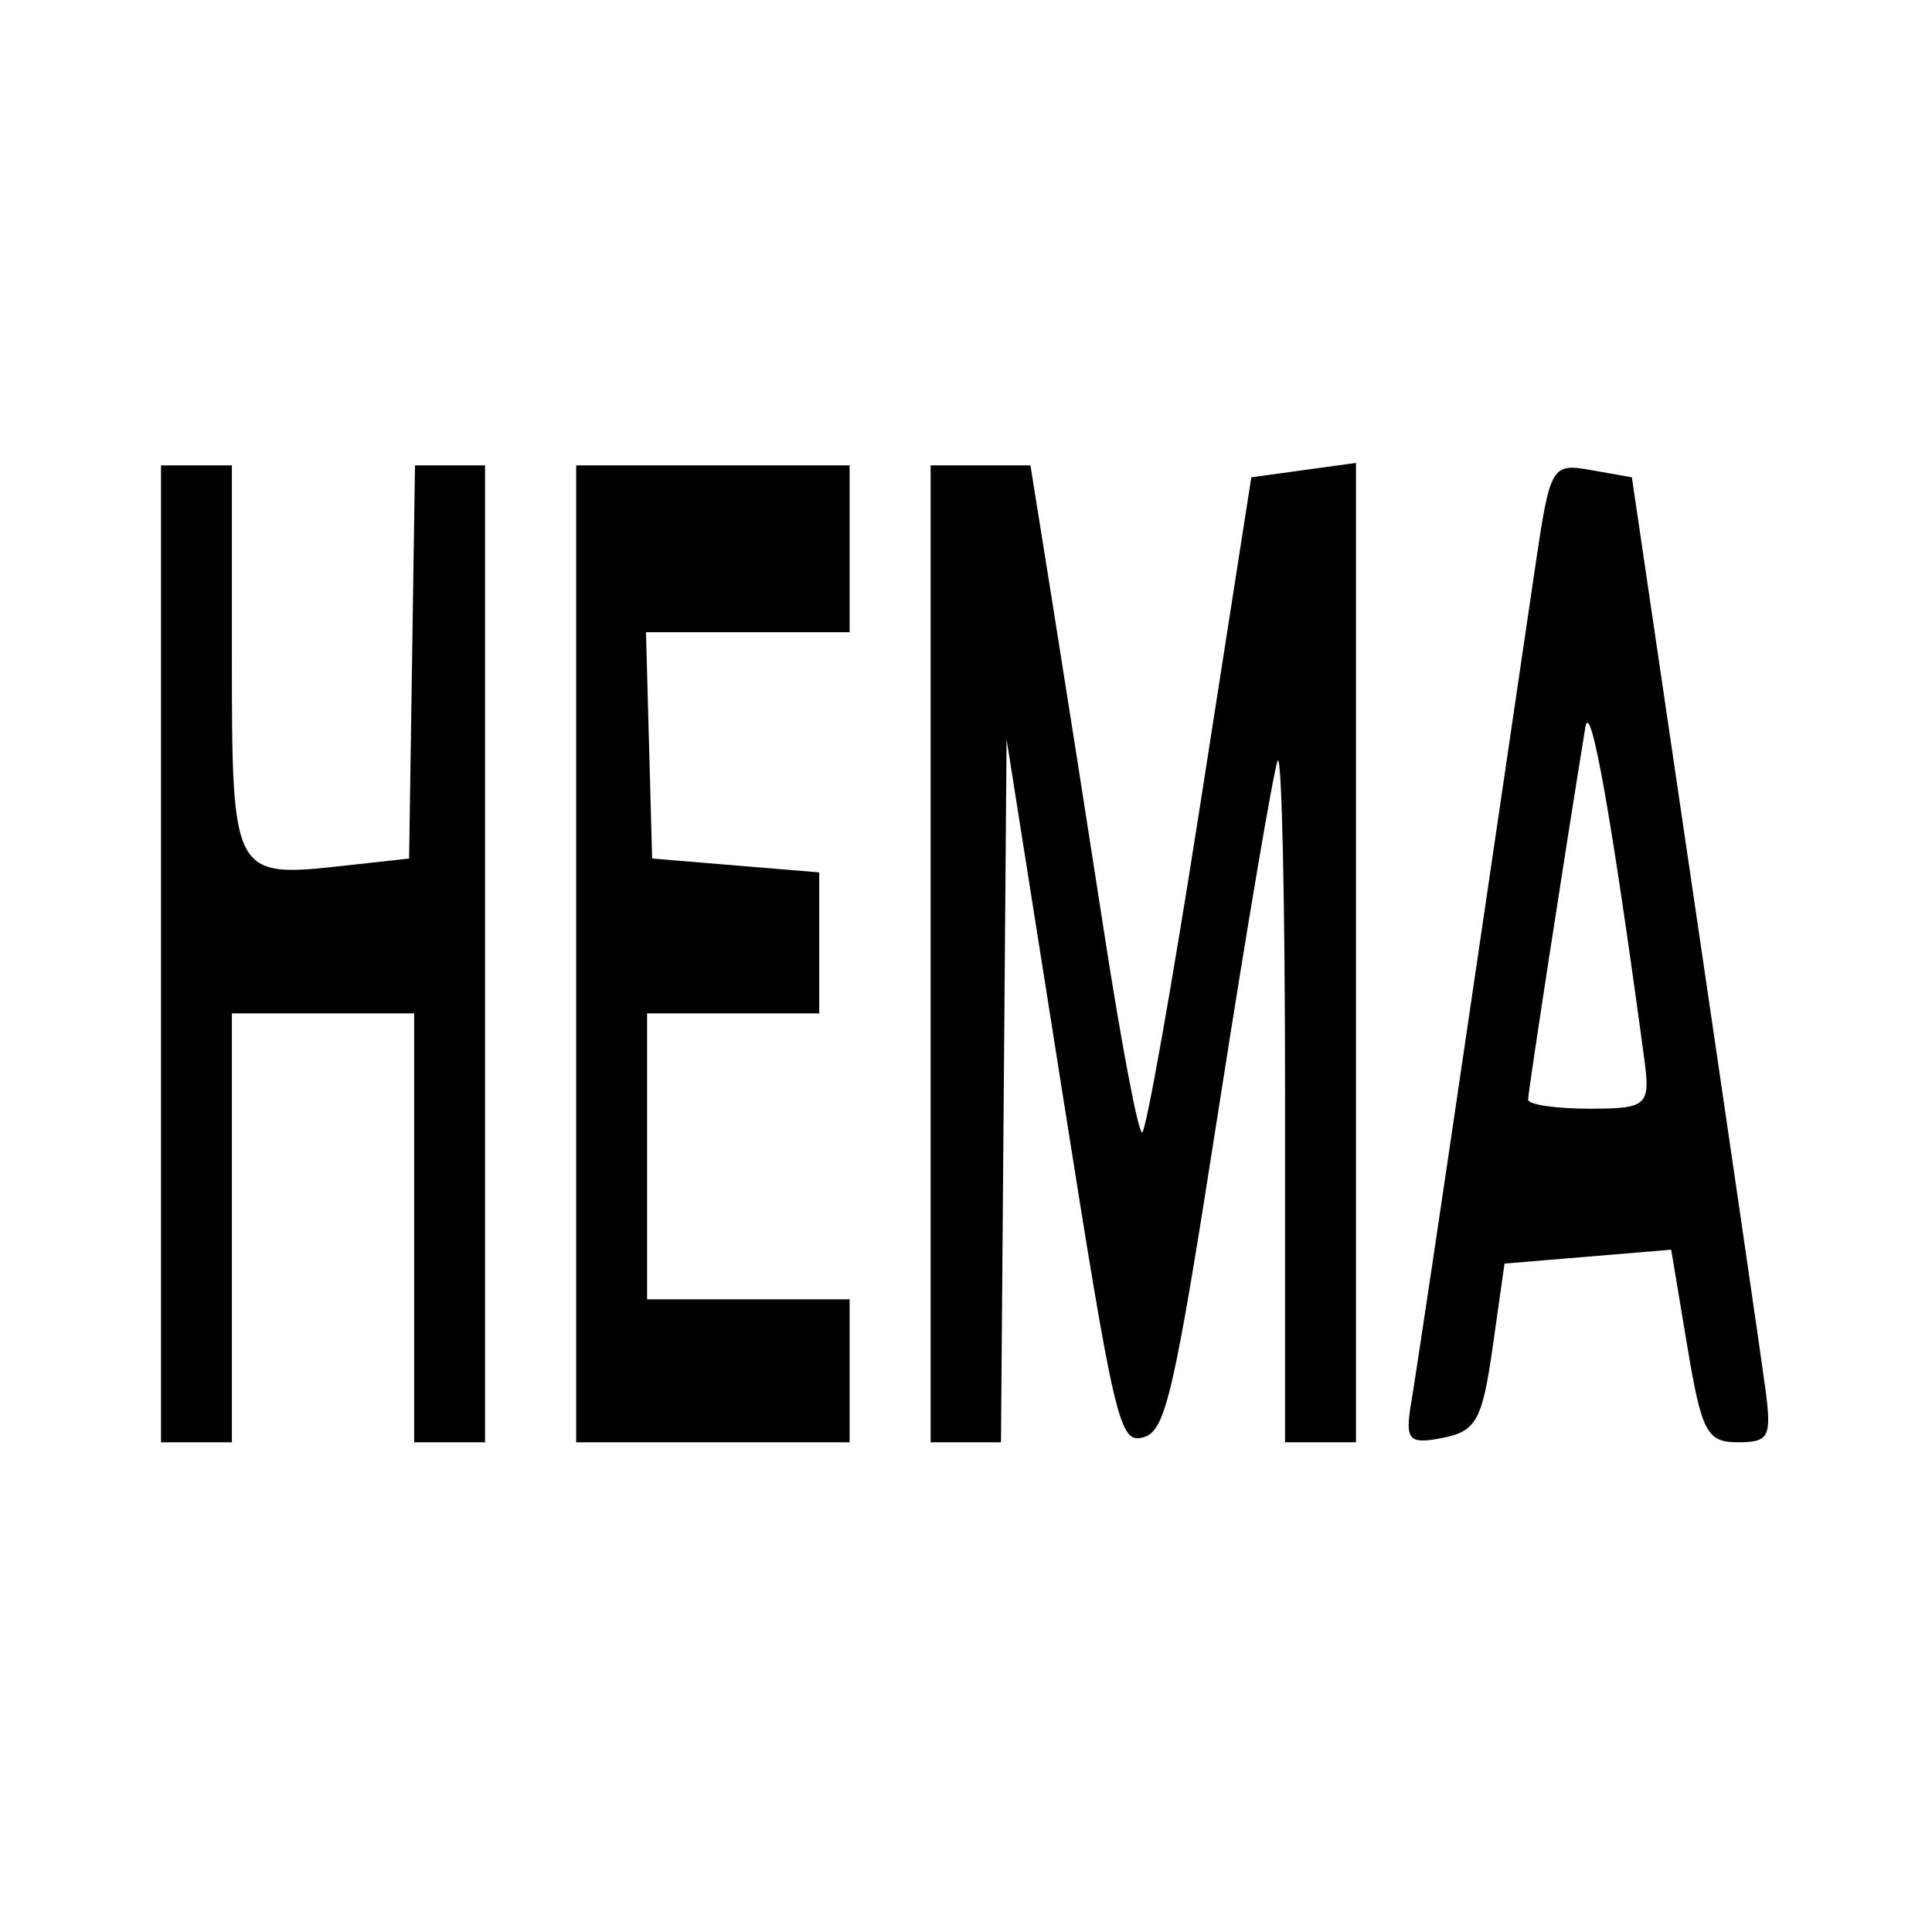 <svg
    xmlns="http://www.w3.org/2000/svg"
    viewBox="0 0 192 192"
    id="vector">
    <g id="group">
        <path
            id="path_6"
            d="M 16 94.792 L 16 46.251 L 23.045 46.251 L 23.045 65.148 C 23.045 87.148 23.103 87.257 34.146 86.039 L 40.656 85.32 L 40.949 65.786 L 41.241 46.251 L 48.204 46.251 L 48.204 143.332 L 41.159 143.332 L 41.159 100.711 L 23.045 100.711 L 23.045 143.332 L 16 143.332 Z M 57.261 94.792 L 57.261 46.251 L 84.434 46.251 L 84.434 62.826 L 64.196 62.826 L 64.503 74.073 L 64.809 85.32 L 73.112 86.008 L 81.415 86.696 L 81.415 100.711 L 64.306 100.711 L 64.306 129.125 L 84.434 129.125 L 84.434 143.332 L 57.261 143.332 Z M 92.485 94.792 L 92.485 46.251 L 102.404 46.251 L 104.584 59.866 C 105.783 67.354 108.123 82.272 109.783 93.016 C 111.444 103.76 113.115 112.55 113.498 112.55 C 113.88 112.55 116.479 97.899 119.274 79.993 L 124.354 47.435 L 129.554 46.719 L 134.753 46.003 L 134.753 143.332 L 127.708 143.332 L 127.708 108.604 C 127.708 89.503 127.376 74.656 126.971 75.61 C 126.565 76.564 123.959 91.926 121.179 109.746 C 116.655 138.744 115.86 142.221 113.612 142.841 C 111.24 143.494 110.791 141.576 105.566 108.507 L 100.033 73.481 L 99.754 108.407 L 99.476 143.332 L 92.485 143.332 Z M 140.252 139.35 C 140.657 136.982 143.258 119.595 146.032 100.711 C 148.806 81.828 151.755 61.794 152.587 56.191 C 154.061 46.257 154.199 46.022 158.136 46.72 L 162.174 47.435 L 168.451 90.056 C 171.904 113.497 175.049 135.074 175.439 138.004 C 176.081 142.816 175.817 143.332 172.712 143.332 C 169.63 143.332 169.109 142.342 167.677 133.763 L 166.079 124.193 L 157.799 124.883 L 149.519 125.573 L 148.342 133.861 C 147.306 141.155 146.707 142.239 143.341 142.902 C 139.986 143.563 139.607 143.127 140.252 139.35 Z M 163.407 105.247 C 160.149 81.095 158.042 69.249 157.546 72.297 C 155.459 85.122 151.861 108.529 151.861 109.28 C 151.861 109.777 154.609 110.182 157.967 110.182 C 163.697 110.182 164.032 109.879 163.407 105.247 Z"
            fill="#000000"
            stroke-width="12"/>
    </g>
</svg>

